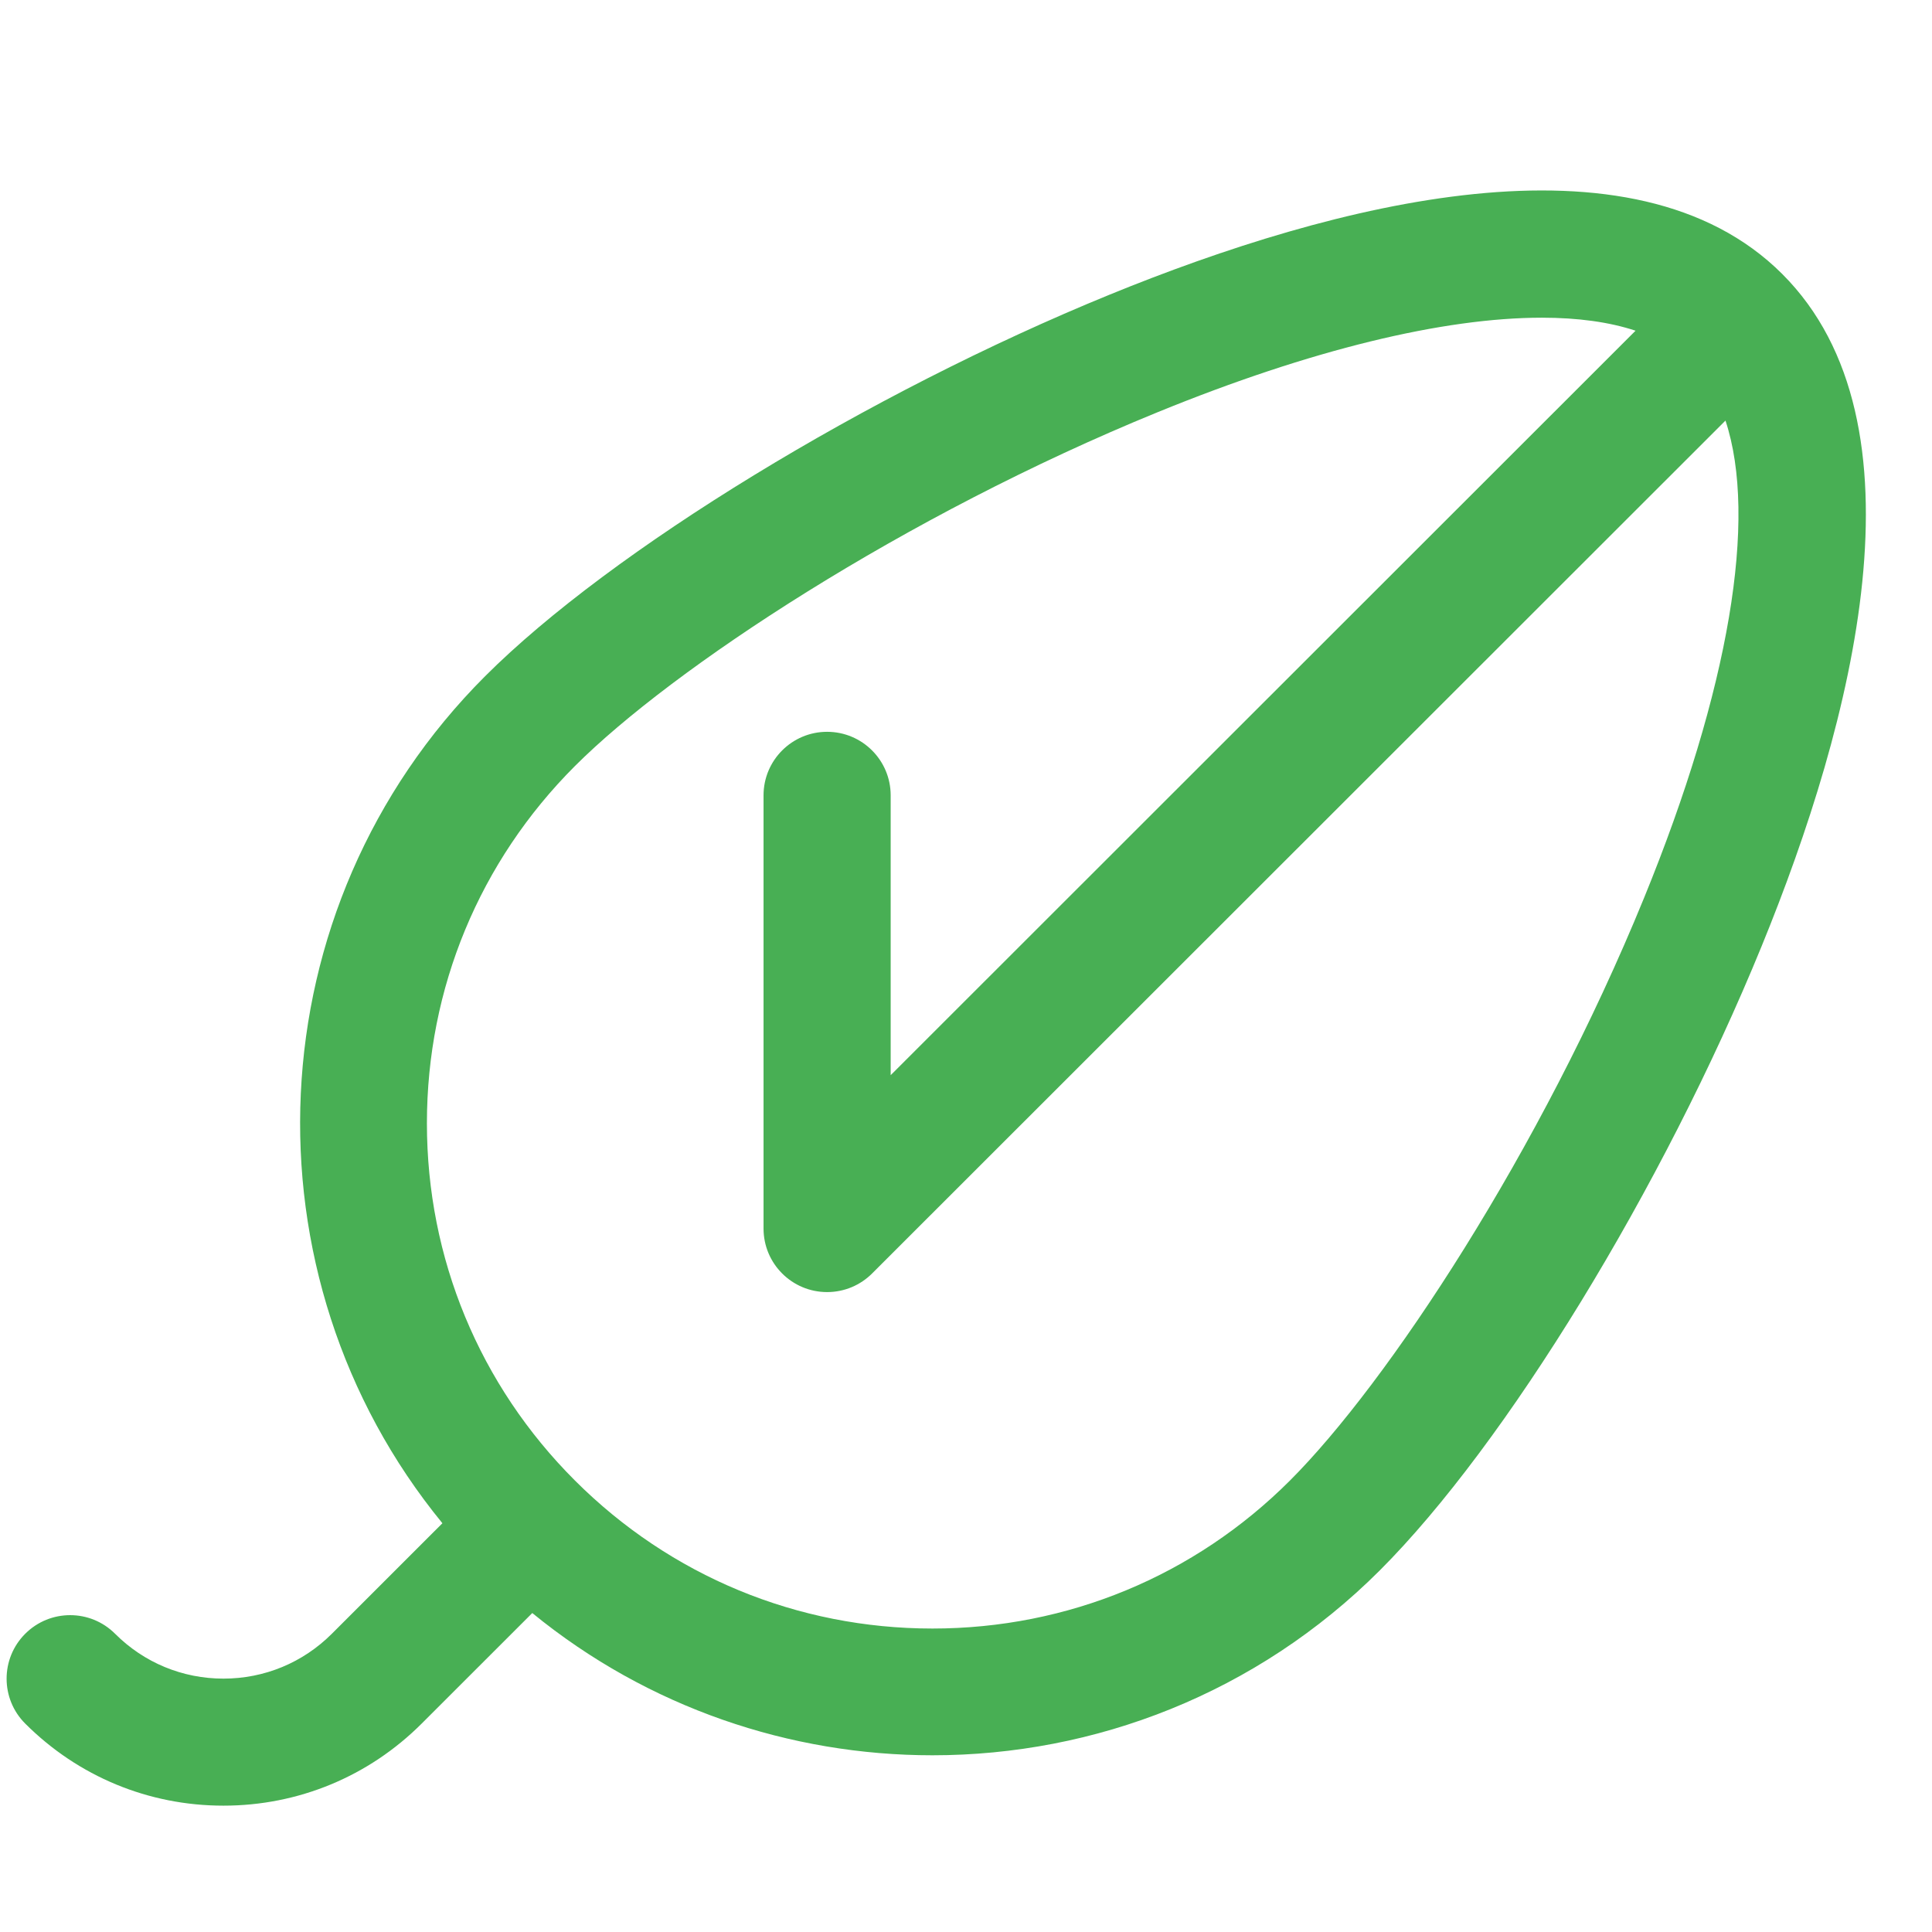 <svg xmlns="http://www.w3.org/2000/svg" xmlns:xlink="http://www.w3.org/1999/xlink" width="500" zoomAndPan="magnify" viewBox="0 0 375 375" height="500" preserveAspectRatio="xMidYMid meet" version="1.0"><defs><clipPath id="id1"><path d="M 1 36 L 363 36 L 363 350.527 L 1 350.527 Z M 1 36 " clip-rule="nonzero"/></clipPath></defs><rect x="-37.5" width="450" fill="#ffffff" y="-37.5" height="450" fill-opacity="1"/><rect x="-37.5" width="450" fill="#ffffff" y="-37.5" height="450" fill-opacity="1"/><rect x="-37.5" width="450" fill="#ffffff" y="-37.5" height="450" fill-opacity="1"/><g clip-path="url(#id1)"><path fill="#48af54" d="M 345.938 53.188 C 316.992 24.254 258.965 39.391 215.387 57.188 C 168.484 76.34 118.637 106.793 94.16 131.25 C 49.227 176.164 46.461 247.504 85.871 295.66 L 64.402 317.121 C 58.785 322.73 51.316 325.82 43.371 325.82 C 35.426 325.82 27.957 322.73 22.34 317.113 C 17.523 312.297 9.711 312.297 4.895 317.113 C 0.078 321.926 0.078 329.734 4.895 334.547 C 15.172 344.816 28.836 350.477 43.371 350.477 C 57.902 350.477 71.57 344.816 81.848 334.547 L 103.316 313.09 C 125.836 331.496 153.414 340.699 180.988 340.699 C 212.438 340.699 243.879 328.734 267.82 304.812 C 292.293 280.352 322.766 230.535 341.93 183.656 C 359.742 140.109 374.887 82.117 345.938 53.188 Z M 319.09 174.332 C 298.957 223.582 269.285 268.477 250.375 287.375 C 231.84 305.902 207.203 316.098 180.988 316.098 C 154.773 316.098 130.137 305.895 111.602 287.375 C 93.062 268.852 82.863 244.227 82.863 218.027 C 82.863 191.828 93.07 167.207 111.602 148.68 C 130.508 129.781 175.43 100.125 224.707 80.004 C 254.461 67.852 280.18 61.664 299.27 61.664 C 306.273 61.664 312.375 62.508 317.461 64.188 L 172.879 208.691 L 172.879 154.375 C 172.879 147.566 167.352 142.043 160.539 142.043 C 153.73 142.043 148.203 147.566 148.203 154.375 L 148.203 238.465 C 148.203 245.27 153.727 250.793 160.539 250.793 C 163.945 250.793 167.035 249.414 169.27 247.184 L 334.914 81.633 C 341.184 100.574 335.707 133.691 319.09 174.332 Z M 319.09 174.332 " fill-opacity="1" fill-rule="nonzero"/></g></svg>
